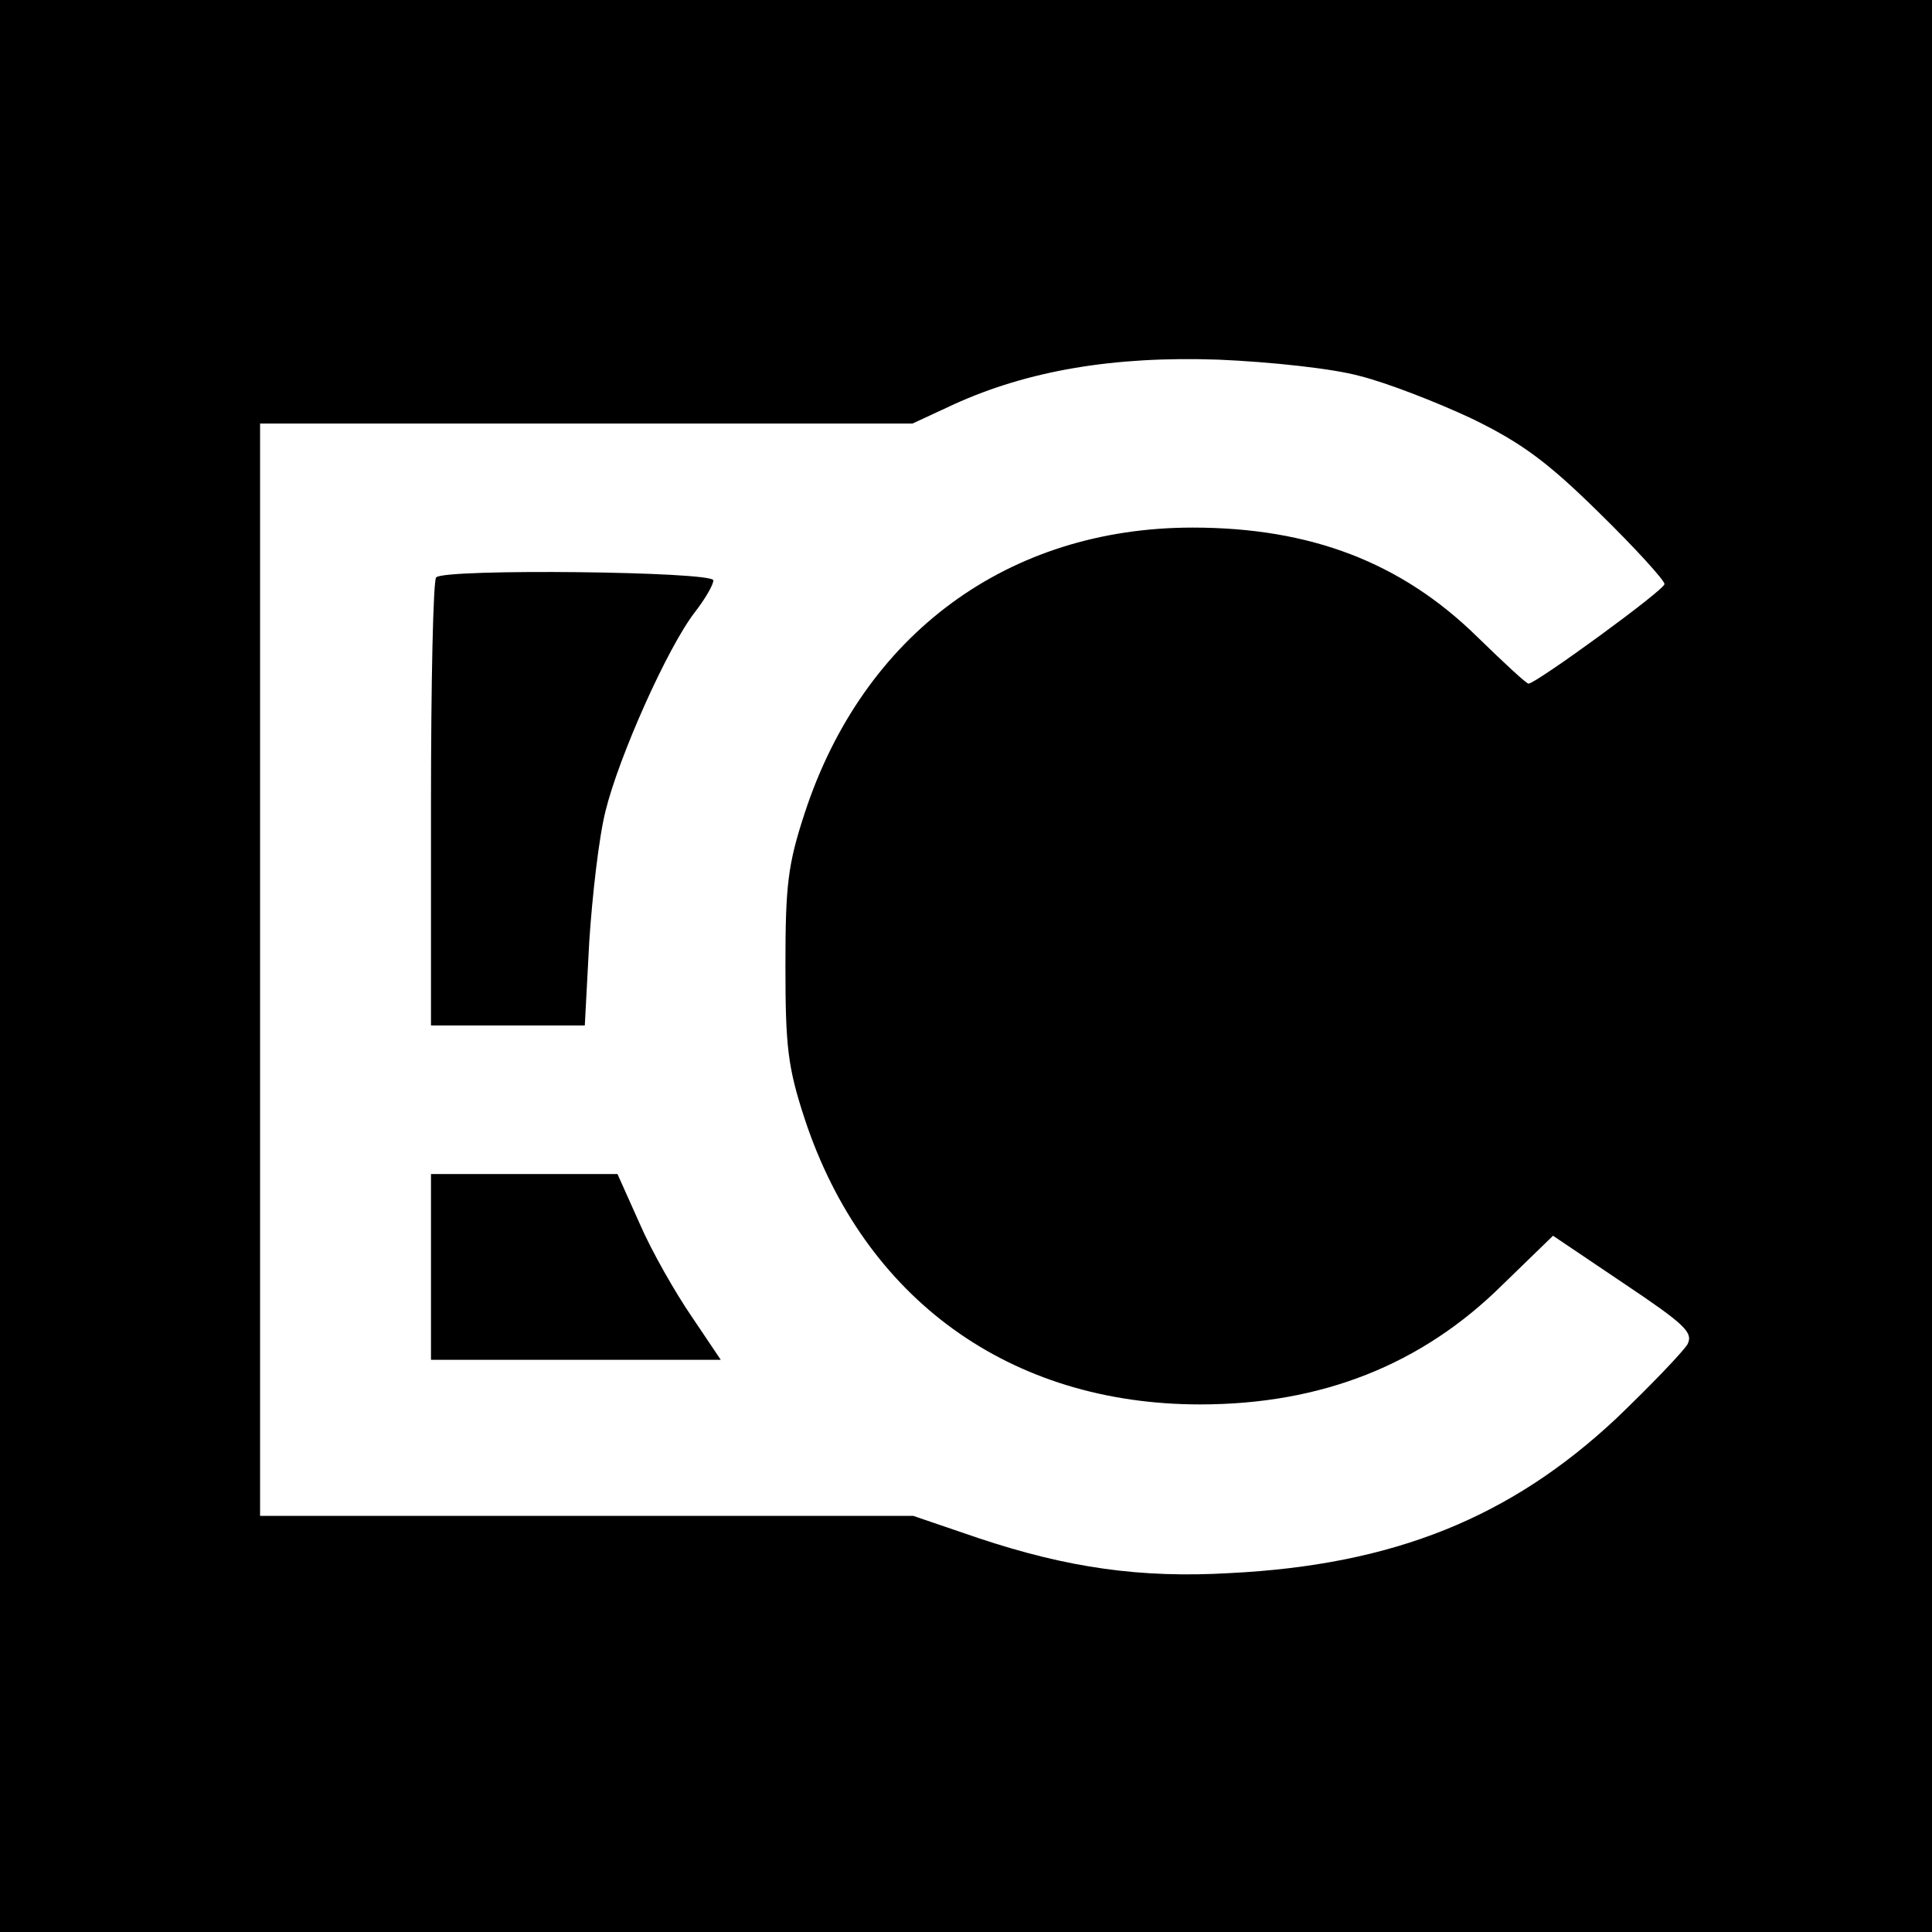<?xml version="1.0" standalone="no"?>
<!DOCTYPE svg PUBLIC "-//W3C//DTD SVG 20010904//EN"
 "http://www.w3.org/TR/2001/REC-SVG-20010904/DTD/svg10.dtd">
<svg version="1.0" xmlns="http://www.w3.org/2000/svg"
 width="260pt" height="260pt" viewBox="0 0 260 260"
 preserveAspectRatio="xMidYMid meet">
<g transform="translate(0,260) scale(0.1,-0.1)"
fill="#000000" stroke="none">
<path d="M0 1300 l0 -1300 1300 0 1300 0 0 1300 0 1300 -1300 0 -1300 0 0
-1300z m1830 794 c36 -9 103 -35 150 -57 68 -33 103 -59 173 -128 48 -47 87
-90 87 -95 0 -8 -173 -134 -183 -134 -3 0 -33 28 -69 63 -102 100 -224 147
-383 147 -248 0 -443 -143 -522 -384 -23 -70 -26 -98 -26 -206 0 -108 3 -136
26 -206 80 -242 276 -384 532 -384 163 0 298 53 407 161 l68 66 95 -64 c82
-55 94 -66 86 -82 -6 -10 -49 -55 -96 -100 -142 -133 -299 -197 -520 -208
-120 -7 -218 7 -338 47 l-88 30 -440 0 -439 0 0 735 0 735 439 0 439 0 56 26
c99 45 214 65 356 60 70 -3 154 -12 190 -22z"/>
<path d="M587 1823 c-4 -3 -7 -141 -7 -305 l0 -298 104 0 103 0 6 113 c4 61
13 141 22 176 18 73 83 219 120 267 14 18 25 37 25 43 0 12 -362 16 -373 4z"/>
<path d="M580 895 l0 -125 195 0 195 0 -39 58 c-22 32 -54 88 -70 125 l-30 67
-126 0 -125 0 0 -125z"/>
</g>
</svg>
